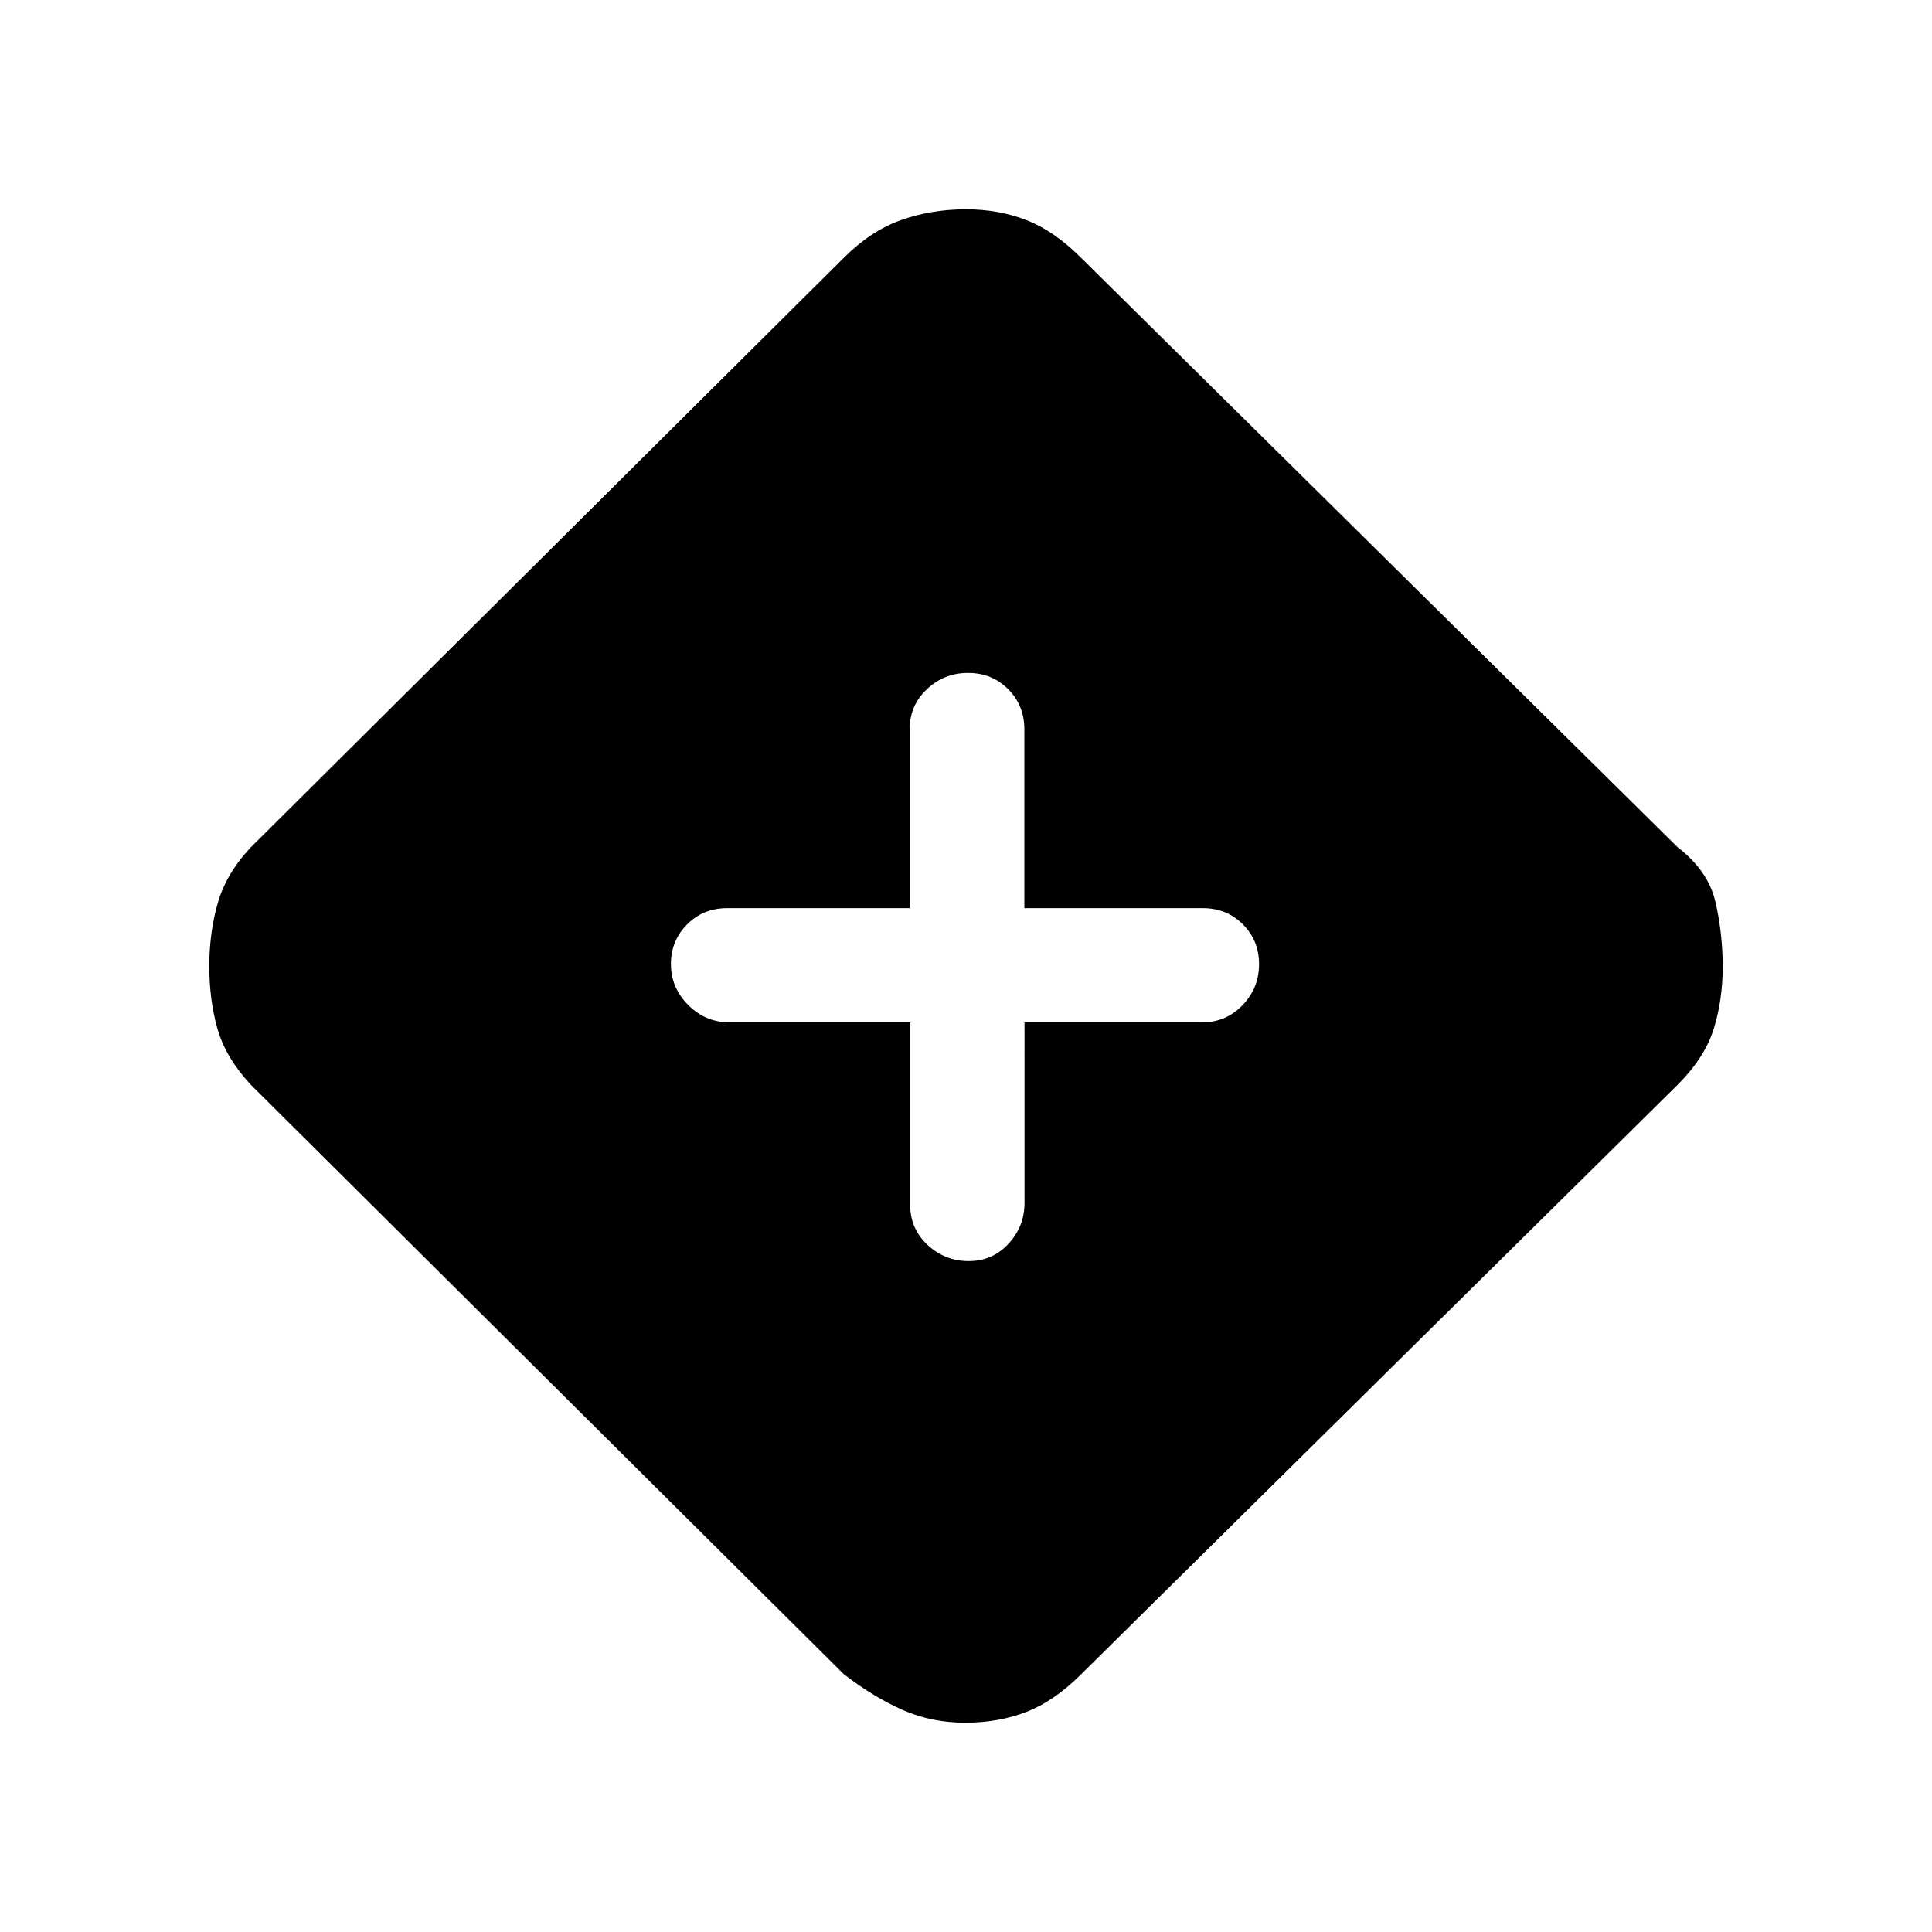 <svg xmlns="http://www.w3.org/2000/svg" height="20" viewBox="0 -960 960 960" width="20"><path d="M479.62-104q-16.54 0-30.85-6.23-14.31-6.23-29.54-17.92L124.62-421q-12.47-13.46-16.54-27.73Q104-463.01 104-480q0-16.15 4.08-30.85 4.07-14.69 16.3-27.88l294.85-293.12q13.46-13.46 28.51-18.8Q462.8-856 480-856q16.15 0 29.96 5.35 13.81 5.34 27.27 18.8L833.62-539q15.23 11.69 18.8 27.27 3.58 15.58 3.58 32.11 0 16.54-4.46 30.85-4.46 14.31-17.92 27.77L537.03-127.89q-13.26 13.2-27.07 18.54-13.81 5.35-30.34 5.35Zm-27.37-348v90.62q0 11.9 8.63 19.95 8.64 8.05 20.45 8.05 11.82 0 19.78-8.6 7.97-8.6 7.97-20.4V-452h88.3q11.84 0 20.04-8.55 8.2-8.54 8.2-20.34 0-11.79-8.05-19.82-8.05-8.04-19.95-8.04H509v-88.78q0-11.94-8.04-20.01-8.04-8.08-19.92-8.08-11.88 0-20.46 8.08-8.58 8.07-8.58 20.01v88.78h-90.62q-11.9 0-19.95 8.06-8.05 8.07-8.05 19.65 0 11.88 8.63 20.46 8.62 8.58 20.46 8.58h89.78Z"/></svg>